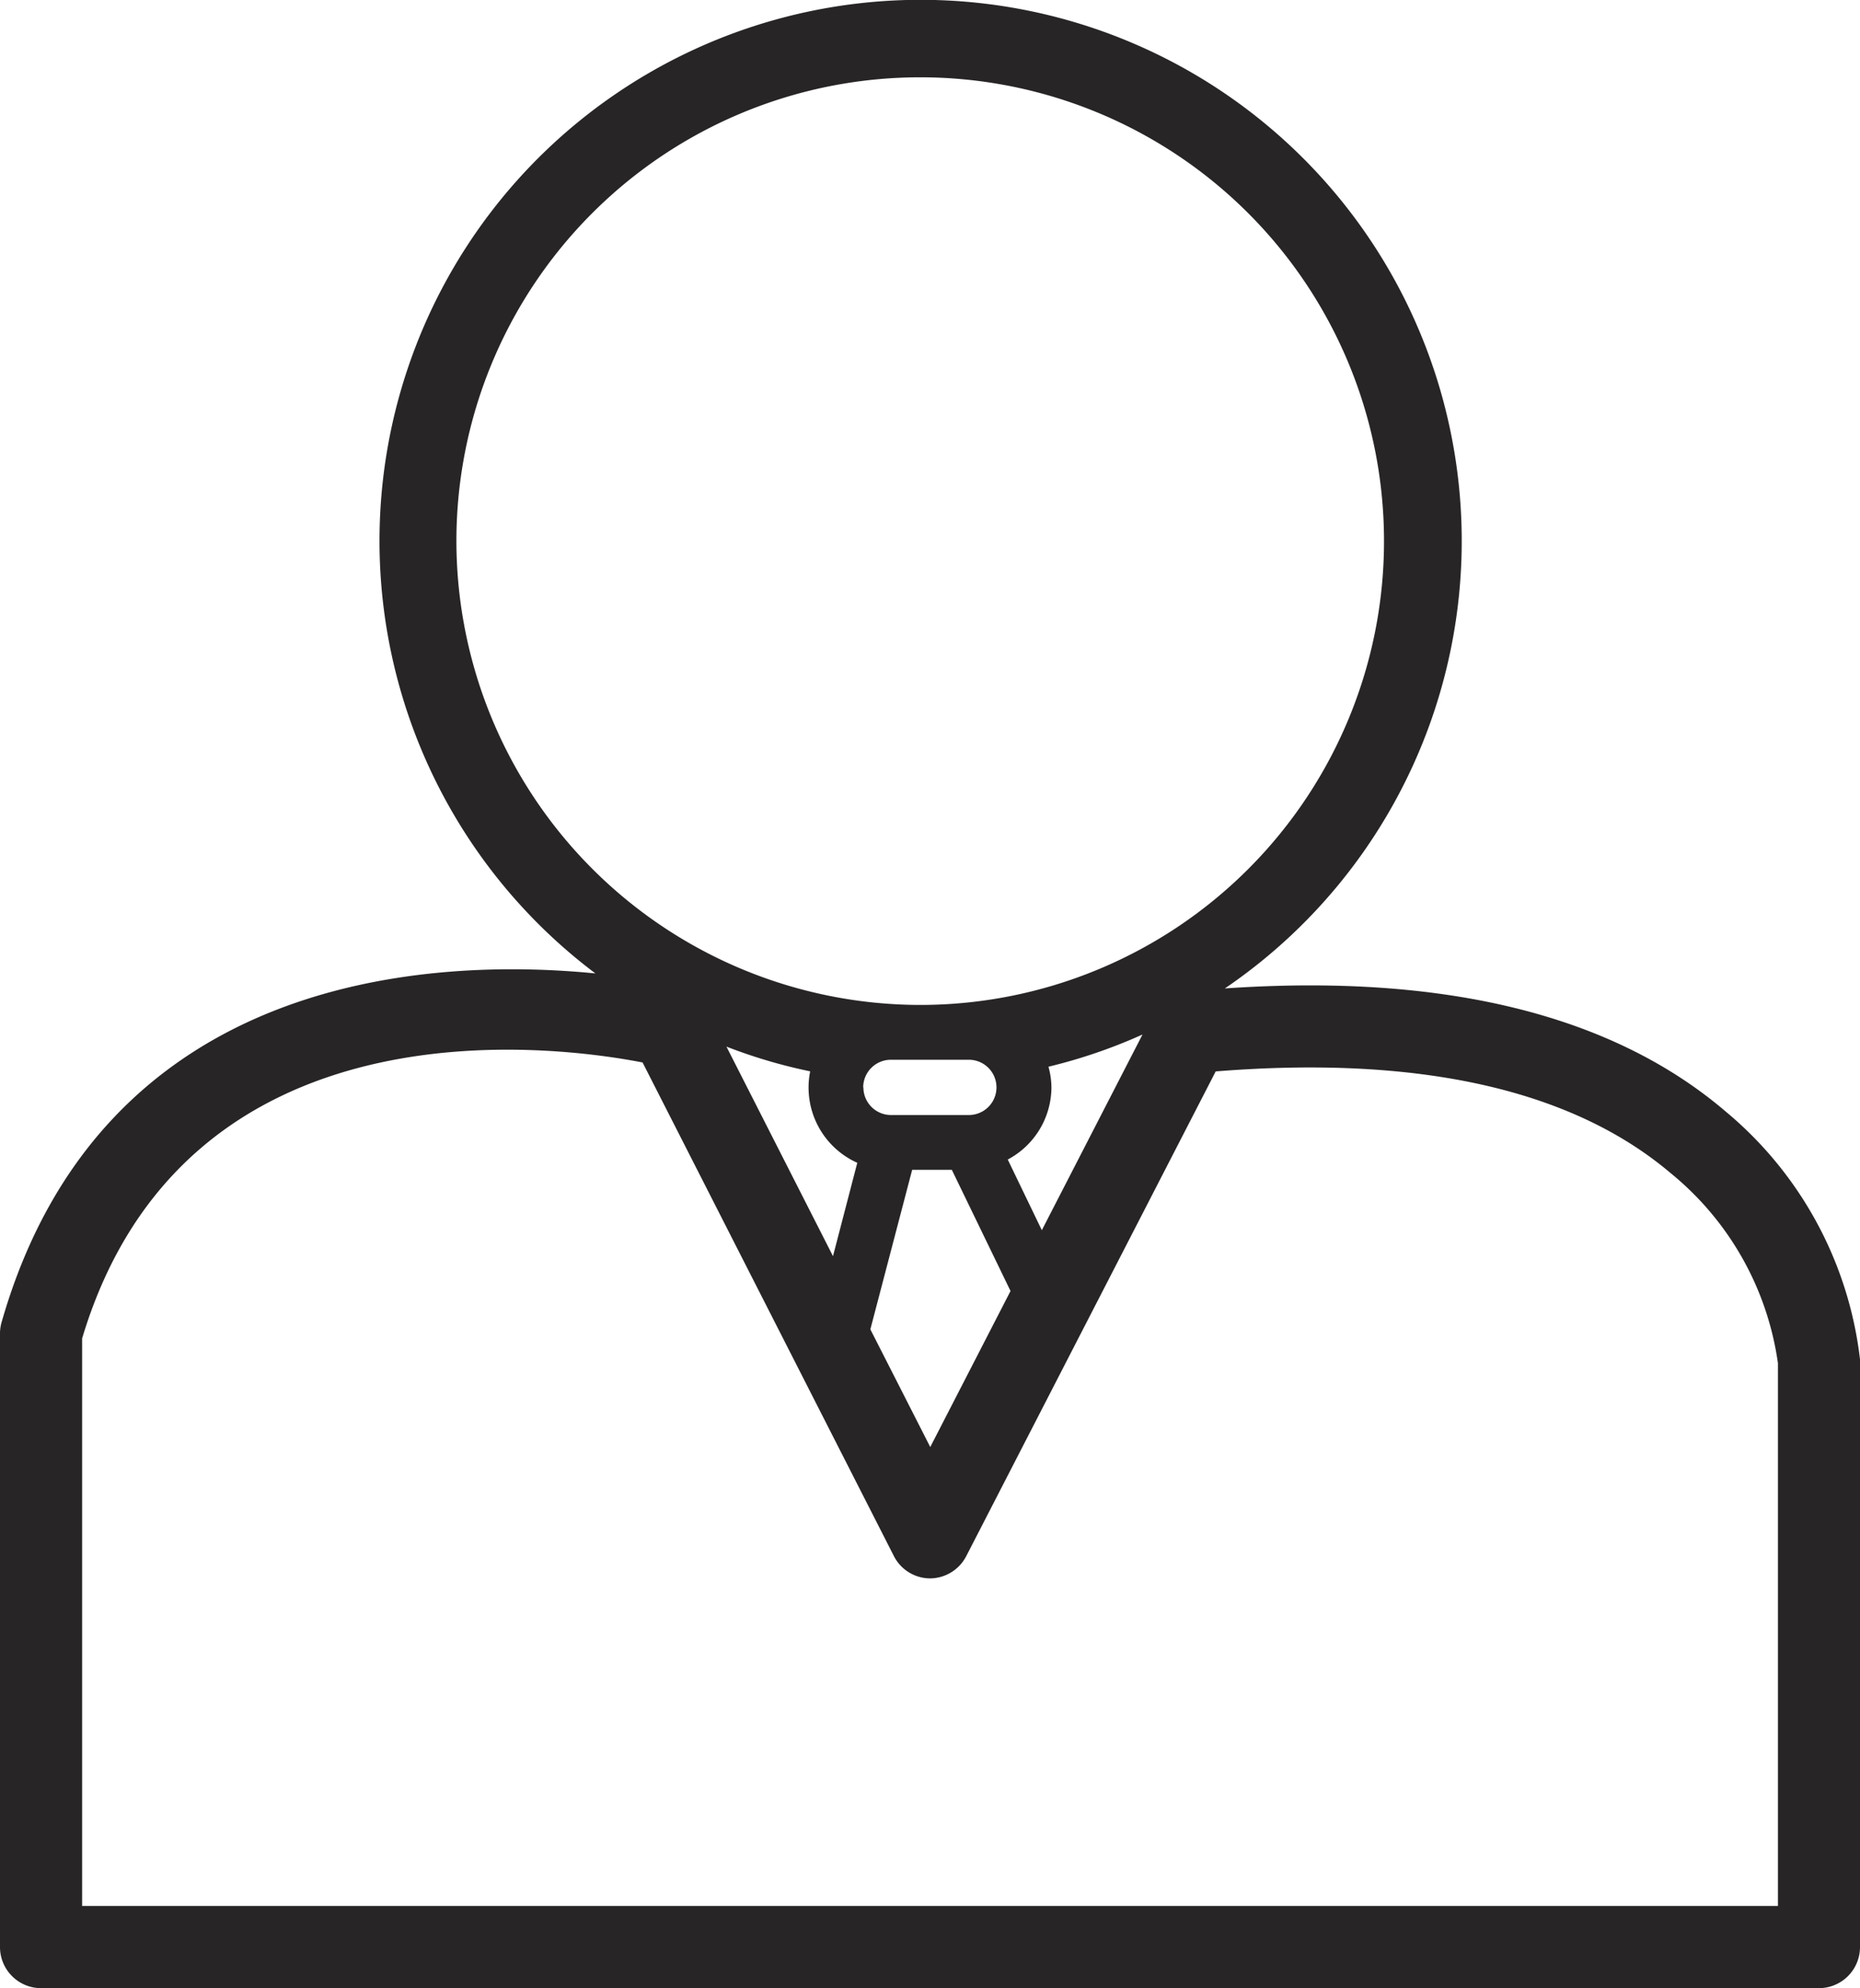 <svg xmlns="http://www.w3.org/2000/svg" xmlns:xlink="http://www.w3.org/1999/xlink" width="28.874" height="30.863" viewBox="0 0 28.874 30.863">
  <defs>
    <clipPath id="clip-path">
      <rect id="Rectangle_226" data-name="Rectangle 226" width="28.874" height="30.863" transform="translate(0 0)" fill="none"/>
    </clipPath>
  </defs>
  <g id="Group_202" data-name="Group 202" transform="translate(0 0)">
    <g id="Group_201" data-name="Group 201" clip-path="url(#clip-path)">
      <path id="Path_695" data-name="Path 695" d="M26.8,17.264c-1.761-1.511-4.38-2.155-7.786-1.92a8.4,8.4,0,1,0-9.771-.233c-2.46-.243-7.642-.062-9.214,5.4A.663.663,0,0,0,0,20.684v9.541a.638.638,0,0,0,.637.638h27.6a.638.638,0,0,0,.637-.638V21.138c0-.012,0-.024,0-.036A5.887,5.887,0,0,0,26.8,17.264M7.085,8.4a7.2,7.2,0,1,1,7.235,7.2h-.069A7.209,7.209,0,0,1,7.085,8.4M14.16,18.16h.616l.911,1.881-1.246,2.422-.93-1.827ZM13.4,16.88a.43.43,0,0,1,.429-.429h1.211a.429.429,0,0,1,0,.858H13.832a.429.429,0,0,1-.429-.429M15.644,18a1.274,1.274,0,0,0,.678-1.122,1.248,1.248,0,0,0-.046-.319,8.225,8.225,0,0,0,1.46-.5l-1.563,3.038Zm-2.334.044L12.931,19.5l-1.654-3.253a8.154,8.154,0,0,0,1.3.384,1.258,1.258,0,0,0-.025.254,1.28,1.28,0,0,0,.757,1.166M27.6,29.587H1.275V20.776c1.6-5.328,7.346-4.546,8.7-4.283l3.9,7.66a.634.634,0,0,0,.566.349h0A.638.638,0,0,0,15,24.156l3.872-7.524c3.154-.253,5.53.279,7.065,1.581A4.637,4.637,0,0,1,27.6,21.161Z" fill="#272525"/>
    </g>
  </g>
</svg>
